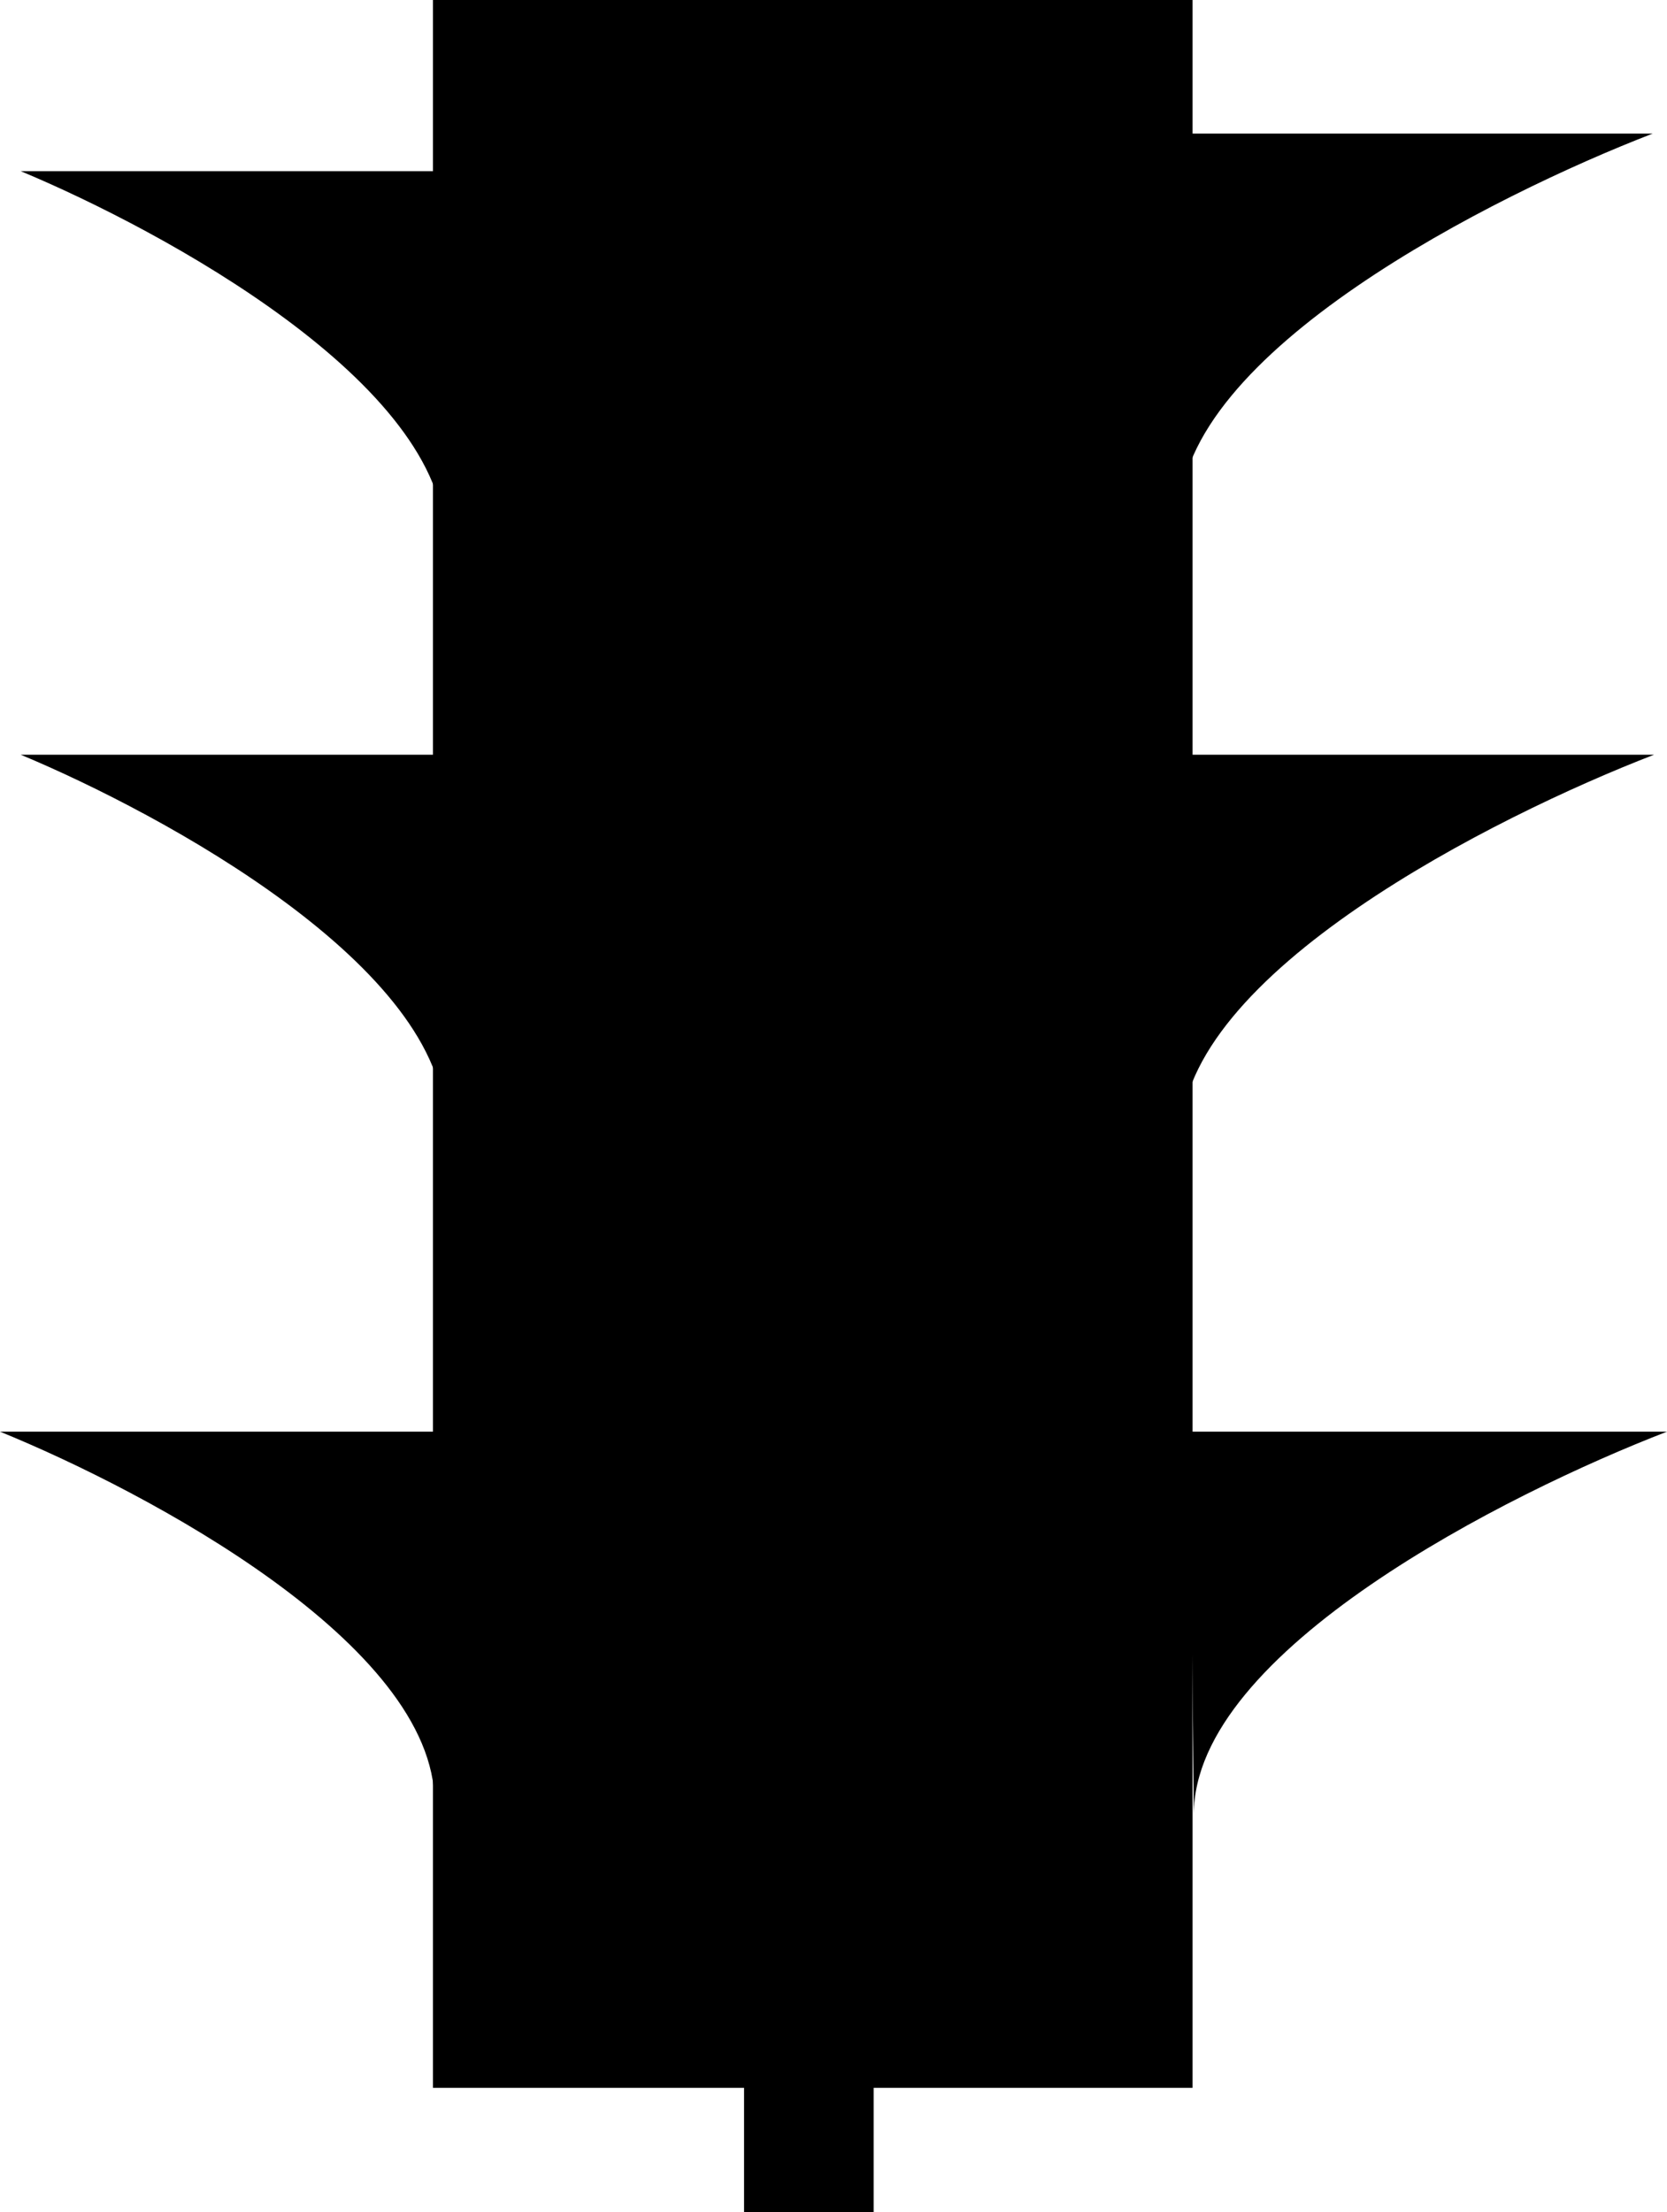 <svg width="643" height="853" viewBox="0 0 643 853" fill="none" xmlns="http://www.w3.org/2000/svg">
<rect x="167" width="293" height="805" fill="black"/>
<path d="M637.5 51.5H453.5L455 199C455 136 576.167 75.167 637.5 51.5Z" fill="black"/>
<path d="M638 291H454L455.5 438.5C455.5 375.5 576.667 314.667 638 291Z" fill="black"/>
<path d="M8 291H173L171.655 434C171.655 372.922 63 313.945 8 291Z" fill="black"/>
<path d="M8 66H173L171.655 209C171.655 147.922 63 88.945 8 66Z" fill="black"/>
<path d="M0 552H169L167.622 695C167.622 633.922 56.333 574.945 0 552Z" fill="black"/>
<path d="M643 552H459L460.5 699.5C460.5 636.5 581.667 575.667 643 552Z" fill="black"/>
<path d="M287 901V797.5H337V901H287Z" fill="black"/>
</svg>
